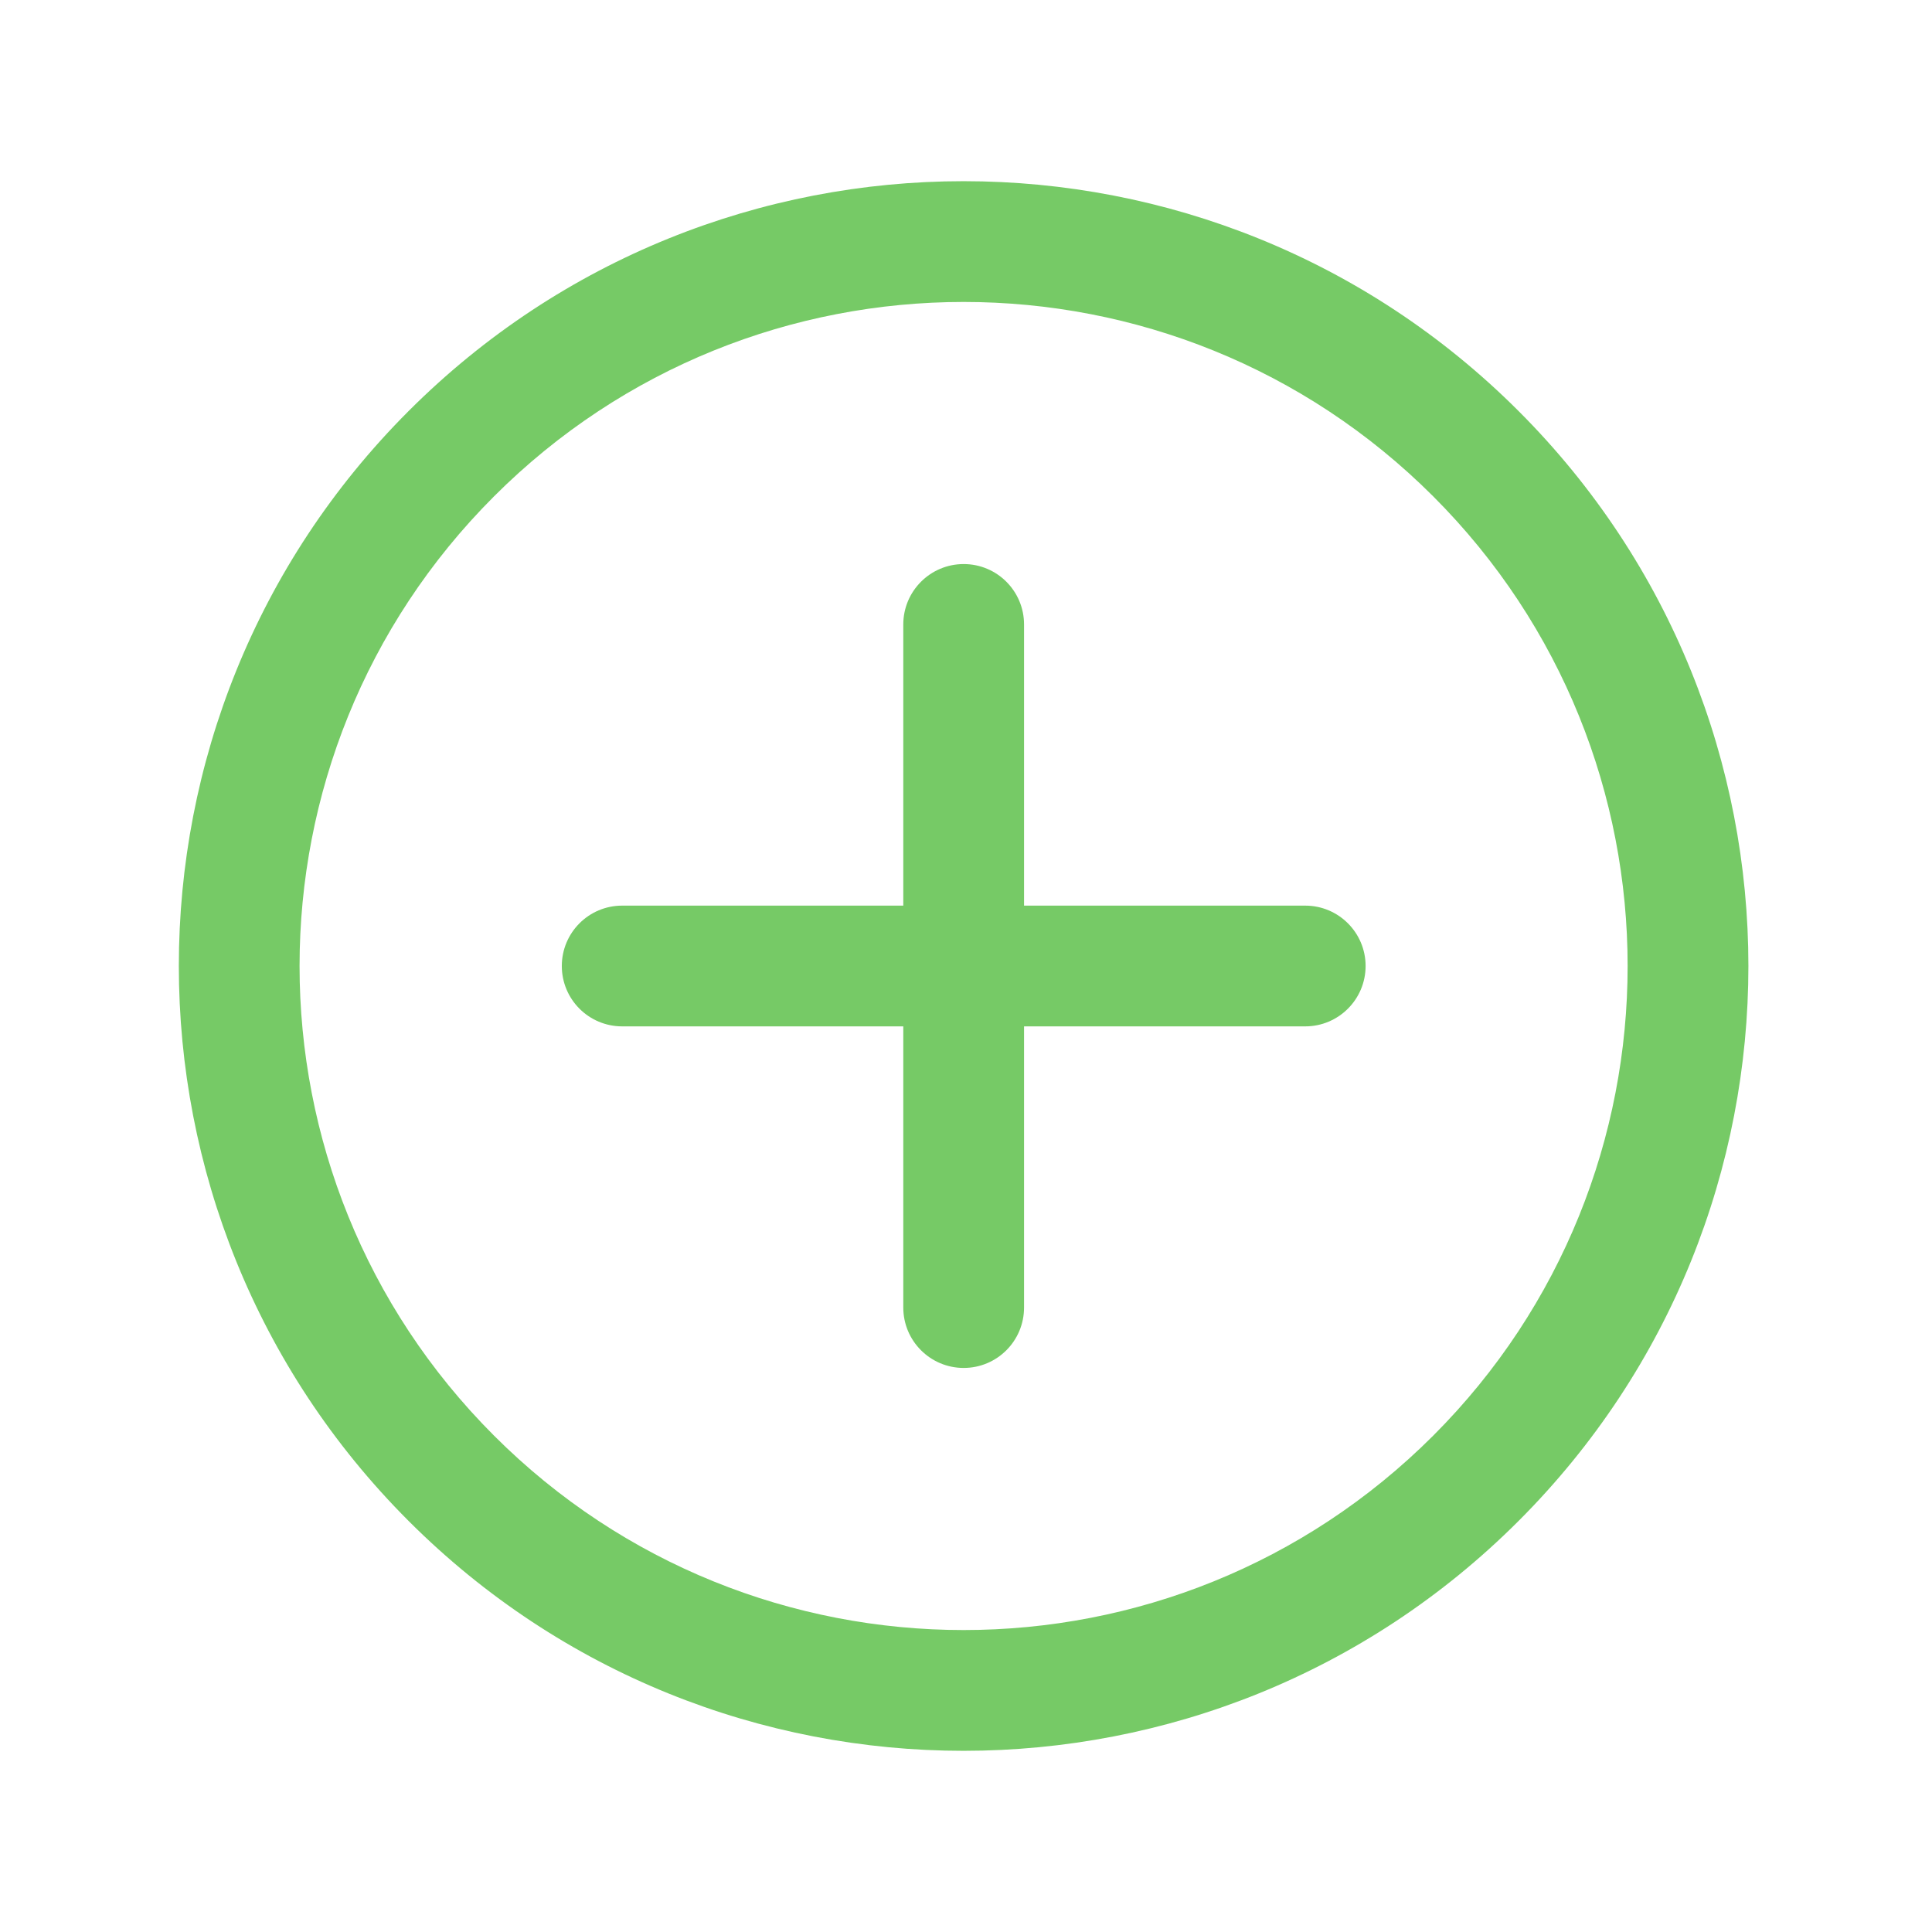 <svg width="24" height="24" viewBox="0 0 24 24" fill="none" xmlns="http://www.w3.org/2000/svg">
<g clip-path="url(#clip0_2201_5582)">
<g clip-path="url(#clip1_2201_5582)">
<path fill-rule="evenodd" clip-rule="evenodd" d="M5.076 18.894C1.27 15.088 1.27 8.912 5.076 5.106C8.882 1.299 15.058 1.299 18.864 5.106C22.671 8.912 22.671 15.088 18.864 18.894C15.058 22.701 8.882 22.701 5.076 18.894ZM6.137 6.166C2.916 9.387 2.916 14.613 6.137 17.834C9.357 21.054 14.583 21.054 17.804 17.834C21.024 14.613 21.024 9.387 17.804 6.166C14.583 2.946 9.357 2.946 6.137 6.166Z" fill="#76CA66"/>
<path fill-rule="evenodd" clip-rule="evenodd" d="M6.979 12C6.979 11.586 7.314 11.25 7.729 11.25L16.214 11.25C16.628 11.25 16.964 11.586 16.964 12C16.964 12.414 16.628 12.75 16.214 12.75L7.729 12.75C7.314 12.75 6.979 12.414 6.979 12Z" fill="#76CA66"/>
<path fill-rule="evenodd" clip-rule="evenodd" d="M11.971 7.007C12.386 7.007 12.721 7.343 12.721 7.757V16.243C12.721 16.657 12.386 16.993 11.971 16.993C11.557 16.993 11.221 16.657 11.221 16.243V7.757C11.221 7.343 11.557 7.007 11.971 7.007Z" fill="#76CA66"/>
</g>
</g>
<defs>
<clipPath id="clip0_2201_5582">
<rect width="24" height="24" fill="white"/>
</clipPath>
<clipPath id="clip1_2201_5582">
<rect width="24" height="24" fill="white" transform="translate(-5 12) rotate(-45)"/>
</clipPath>
</defs>
</svg>
